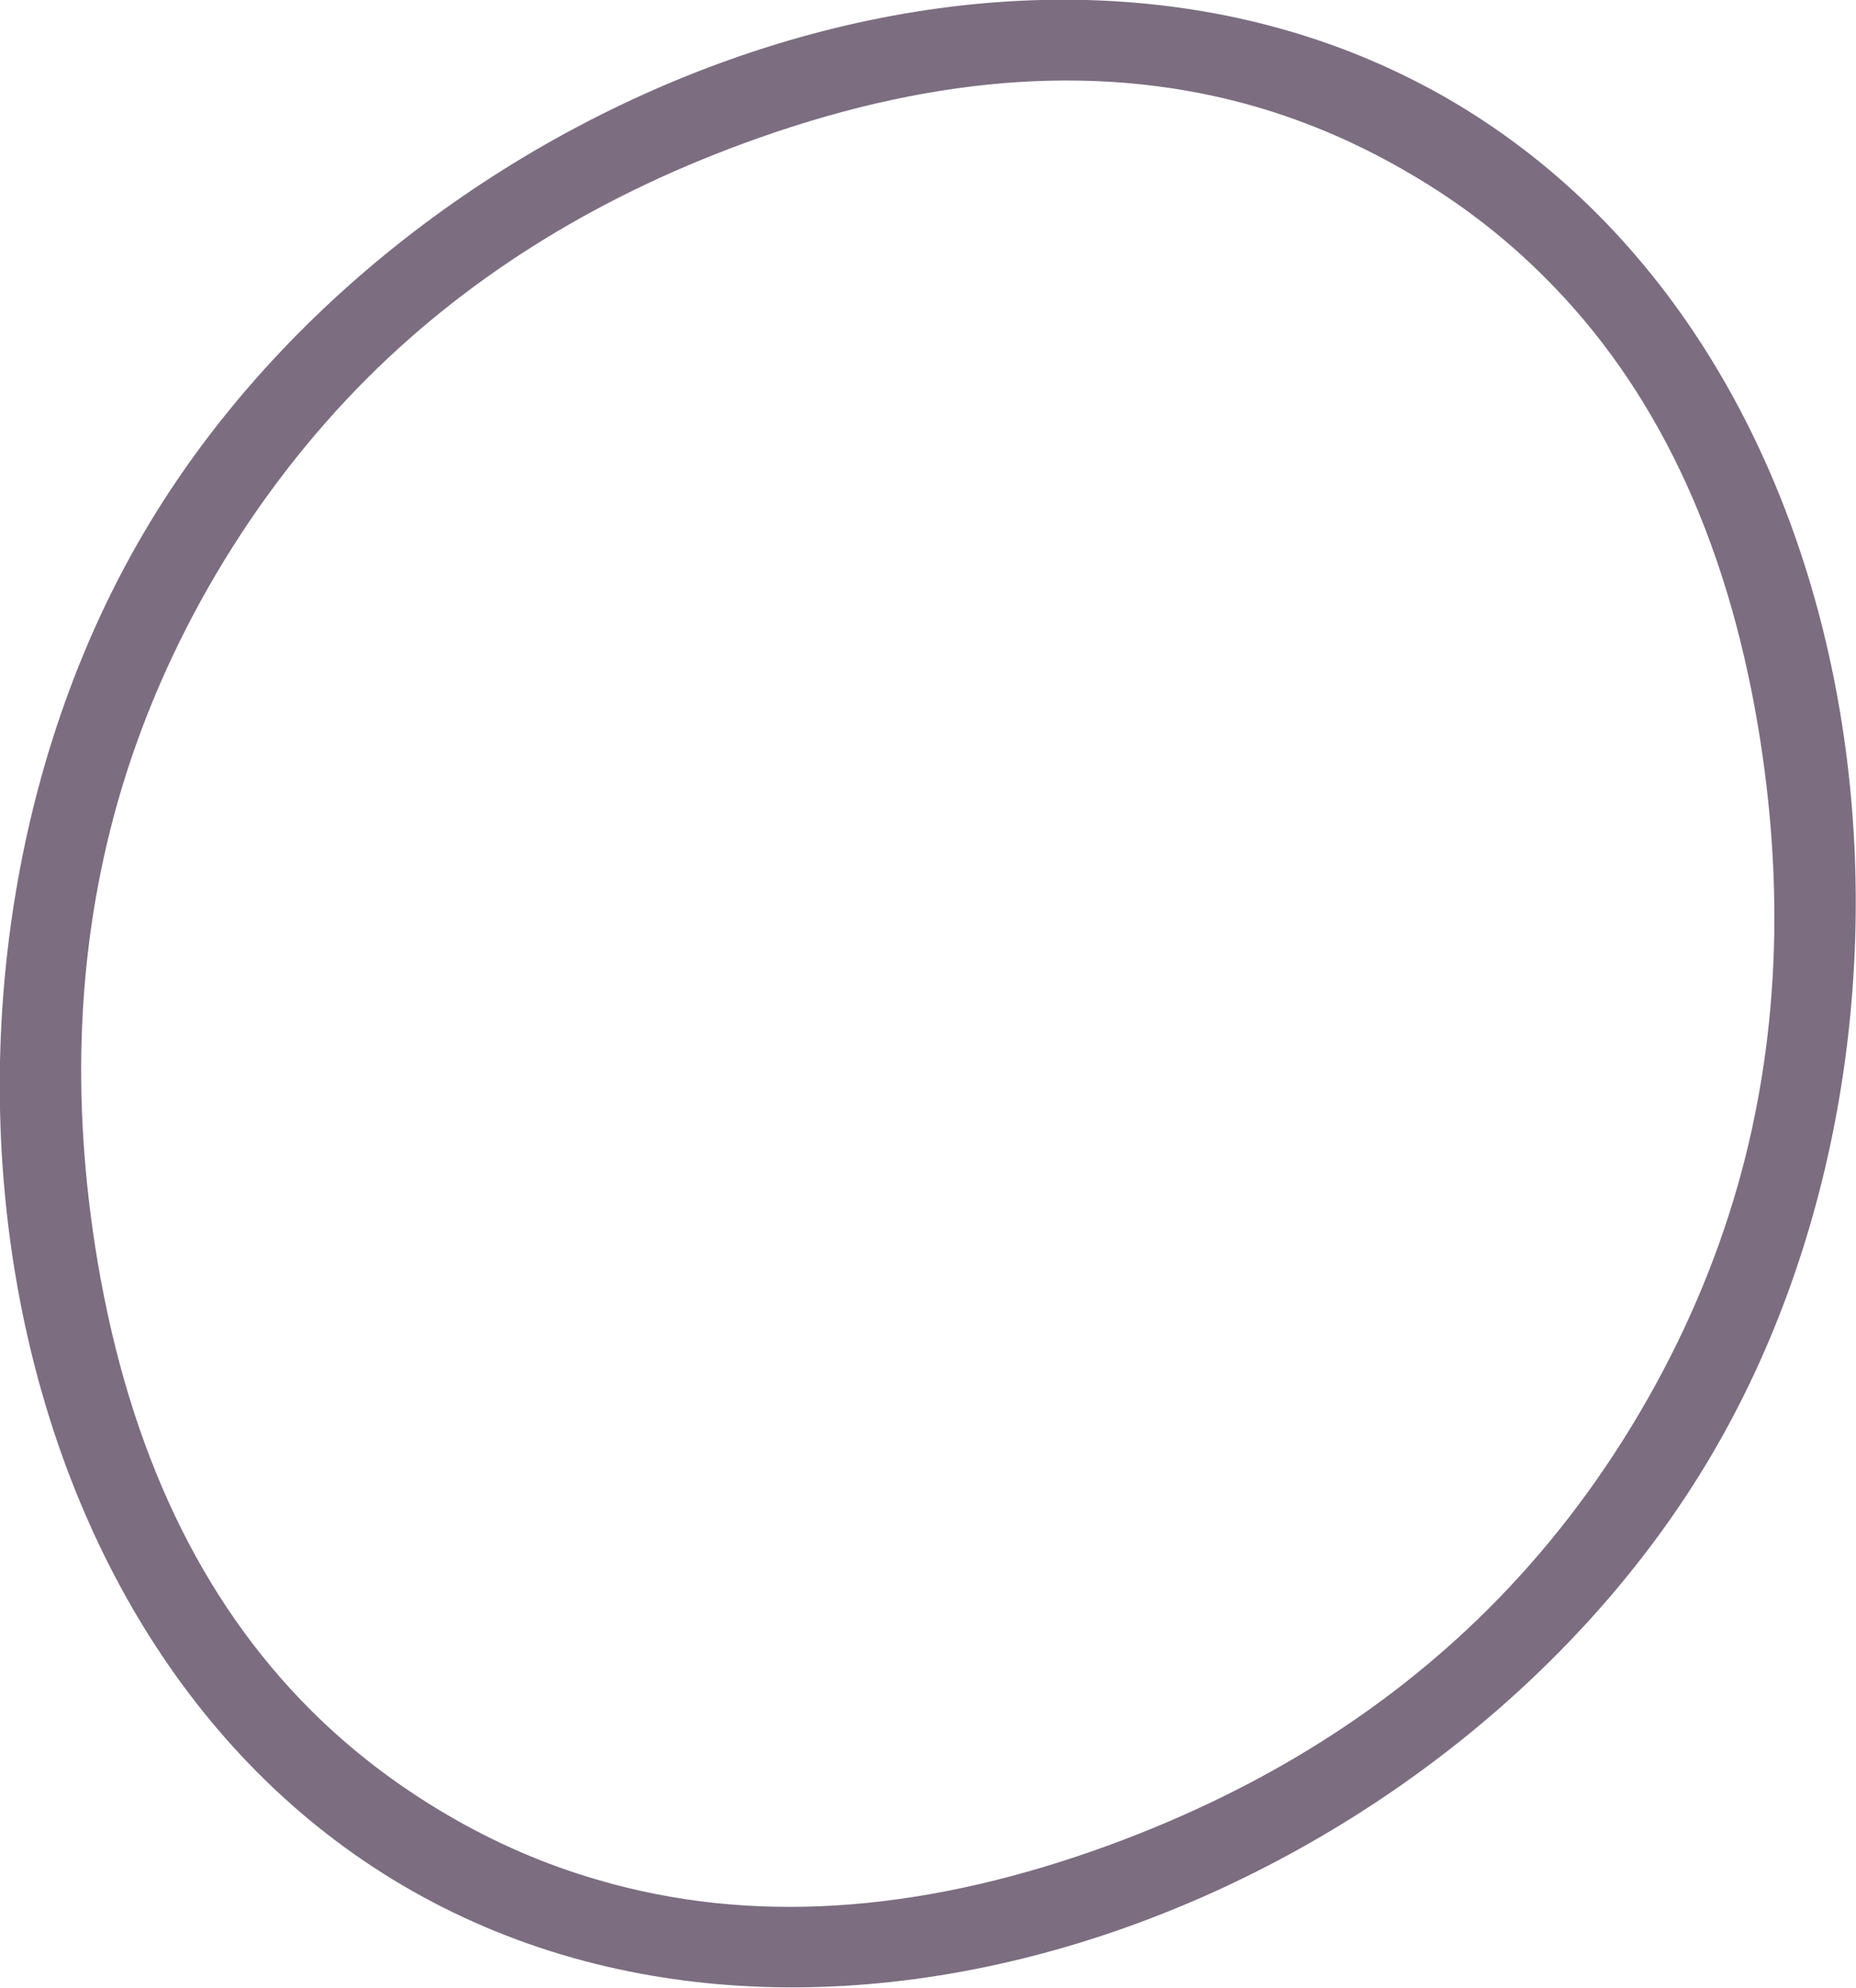 <svg width="44.501" height="47.645" viewBox="0 0 44.501 47.645" fill="none" xmlns="http://www.w3.org/2000/svg" xmlns:xlink="http://www.w3.org/1999/xlink">
	<desc>
			Created with Pixso.
	</desc>
	<defs/>
	<path id="Ellipse 8" d="M9.65 45.19C20.03 51.3 34.92 45.26 41.03 34.89C47.15 24.51 45.21 8.56 34.84 2.44C24.46 -3.67 9.57 2.37 3.46 12.75C-2.66 23.13 -0.72 39.08 9.65 45.19ZM14.37 45.07Q12.45 44.52 10.67 43.47Q8.89 42.42 7.47 41.01Q3.49 37.05 2.34 30.24Q1.36 24.39 2.82 19.23Q3.63 16.39 5.18 13.76Q6.73 11.14 8.82 9.05Q12.62 5.27 18.21 3.3Q24.73 1 30.12 2.56Q32.04 3.12 33.82 4.17Q35.6 5.21 37.02 6.63Q41 10.58 42.15 17.4Q43.13 23.25 41.67 28.4Q40.86 31.24 39.31 33.87Q37.76 36.5 35.67 38.58Q31.87 42.36 26.28 44.34Q19.76 46.64 14.37 45.07Z" fill="#331B3B" fill-opacity="0.64" fill-rule="evenodd"/>
</svg>
